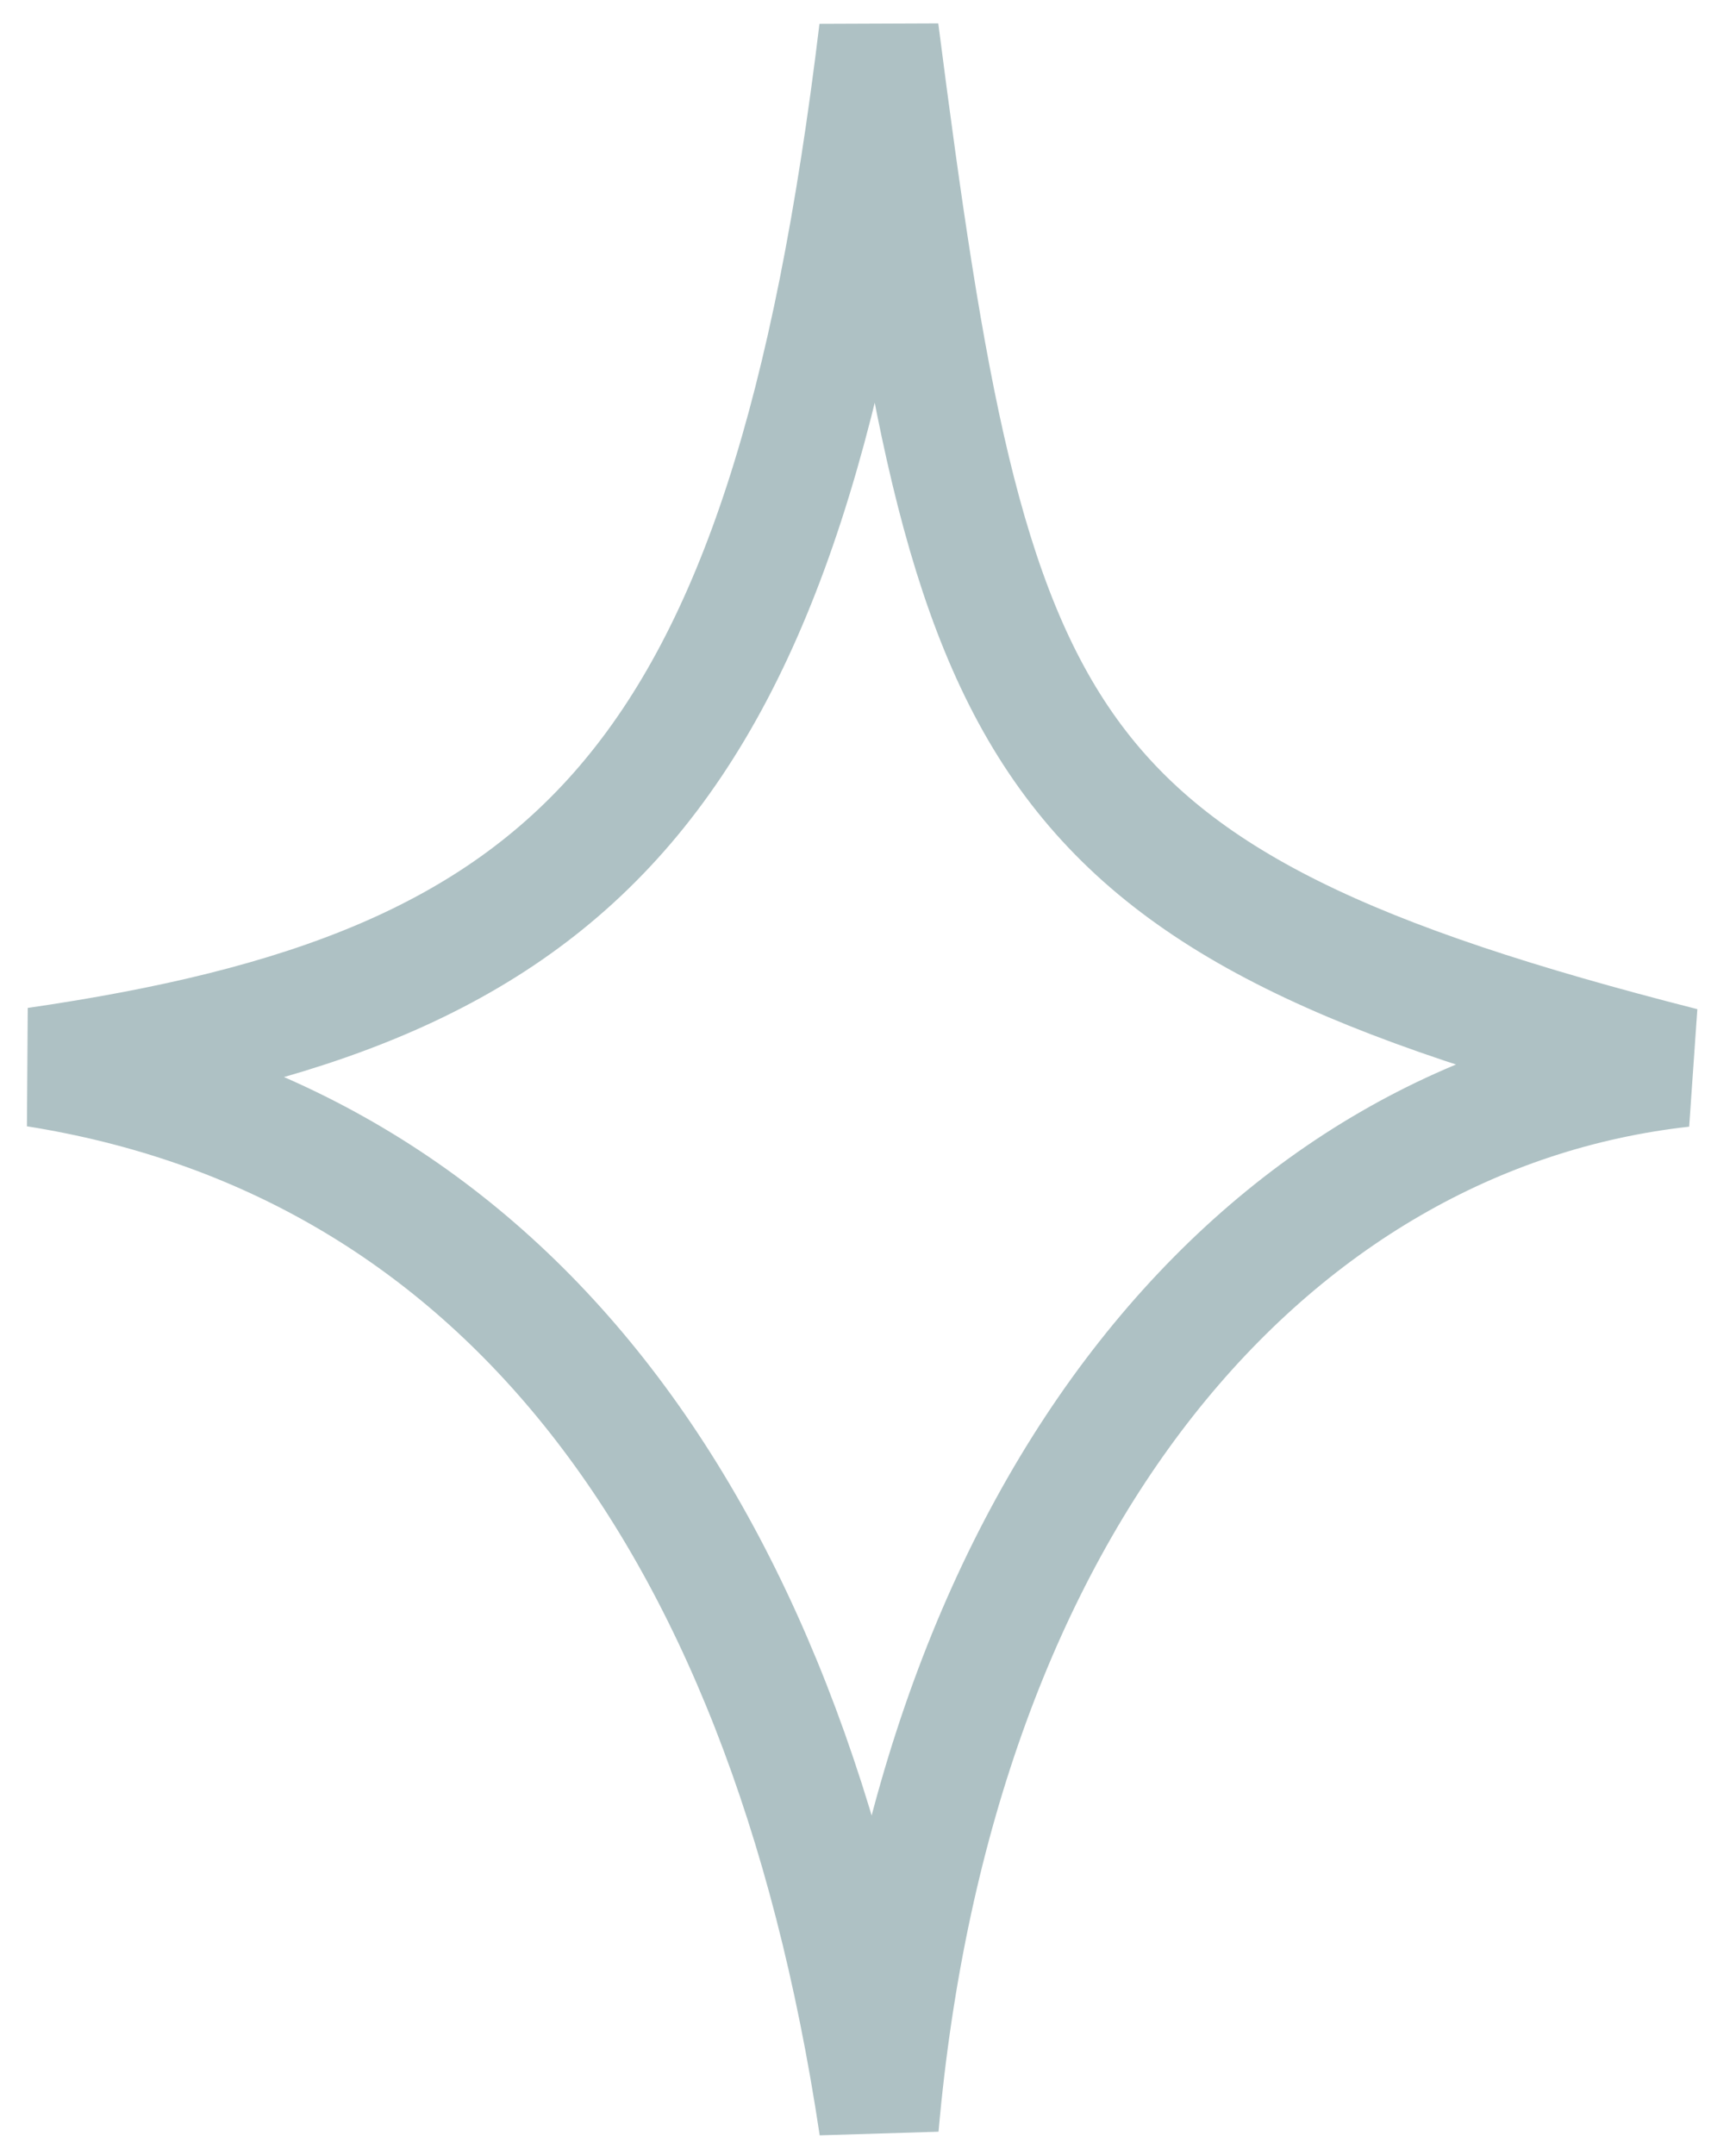 <svg width="29" height="36" viewBox="0 0 29 36" fill="none" xmlns="http://www.w3.org/2000/svg">
    <g opacity="0.5">
        <path d="M14.682 0.518C13.148 13.21 9.607 16.518 0.607 17.825C8.107 19.018 13.107 25.018 14.682 35.518C15.607 25.018 21.203 18.595 28.107 17.825C17.107 15.018 16.217 12.441 14.682 0.518Z" stroke="#5D8489" stroke-width="2"/>
    </g>
</svg>
